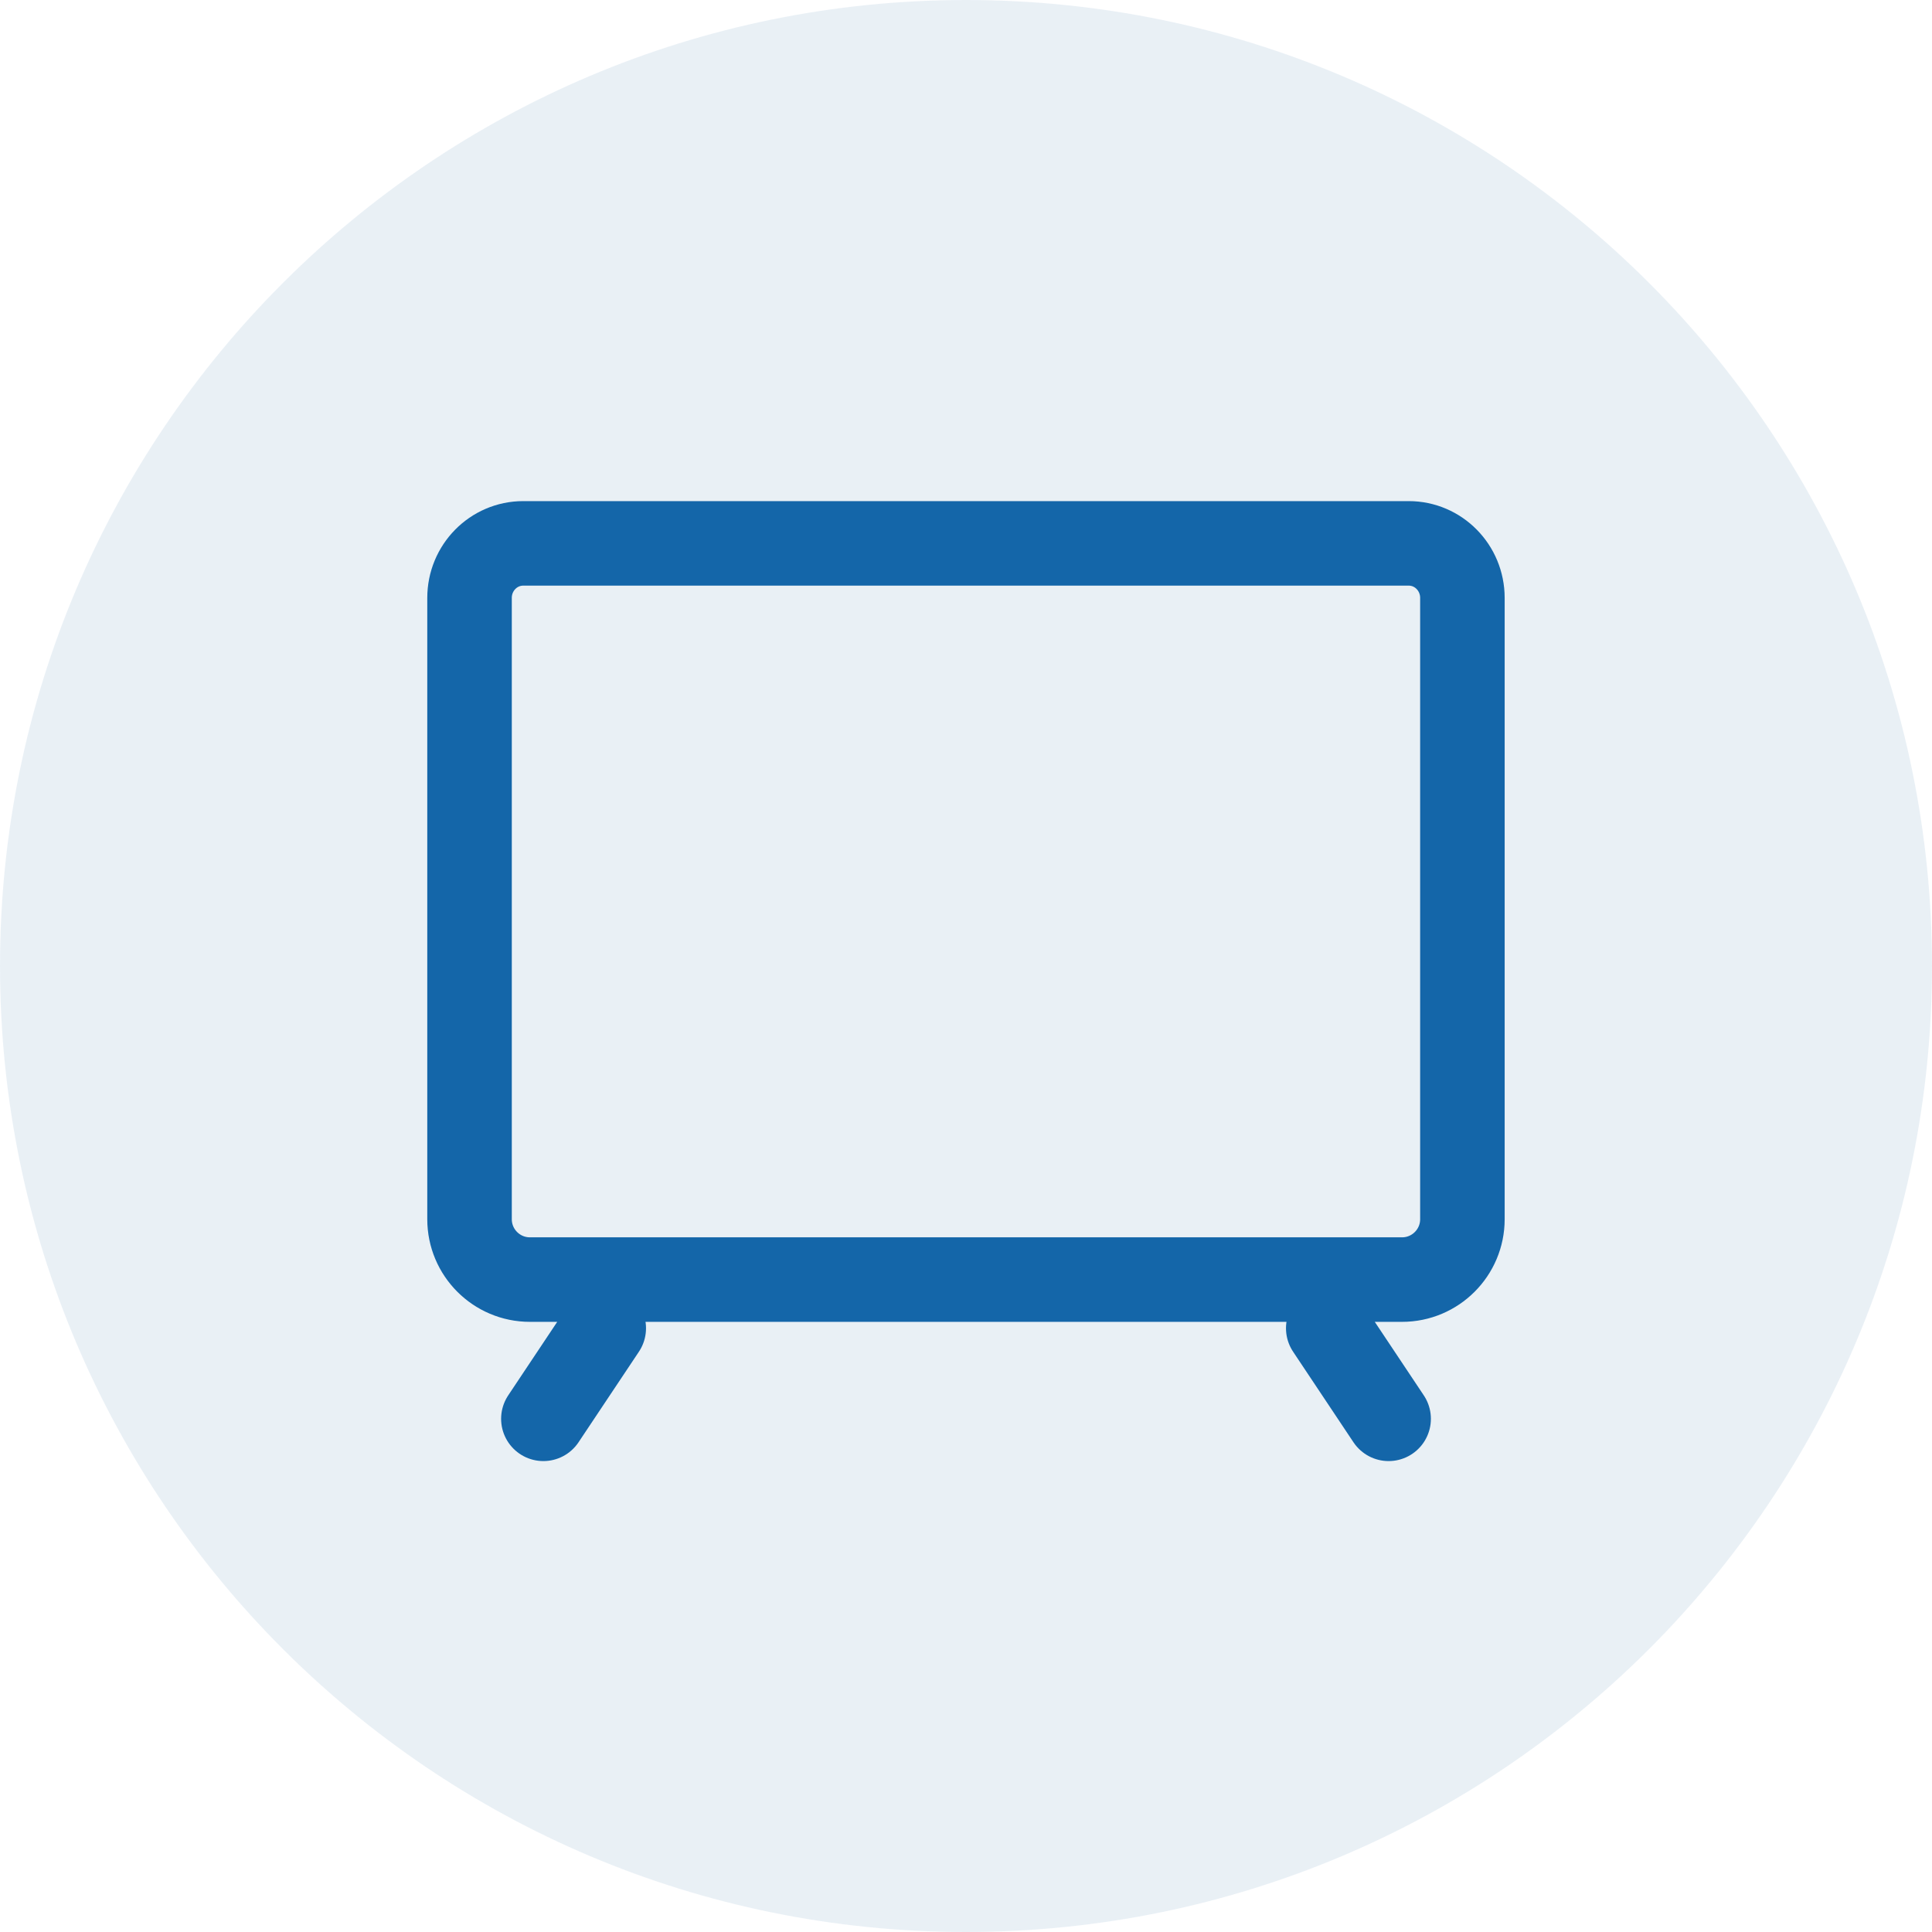 <svg width="32" height="32" viewBox="0 0 32 32" fill="none" xmlns="http://www.w3.org/2000/svg">
	<g opacity="0.3">
		<path opacity="0.3" d="M16 32C24.837 32 32 24.837 32 16C32 7.163 24.837 0 16 0C7.163 0 0 7.163 0 16C0 24.837 7.163 32 16 32Z" fill="#125C98" />
	</g>
	<path d="M22 22L23 23.5M10 22L9 23.5M23.333 9H8.666C8.175 9 7.777 9.404 7.777 9.903V20.194C7.777 20.746 8.225 21.194 8.777 21.194H23.222C23.774 21.194 24.222 20.746 24.222 20.194V9.903C24.222 9.404 23.824 9 23.333 9Z" stroke="#1466A9" stroke-width="1.4" stroke-linecap="round" />
</svg>
